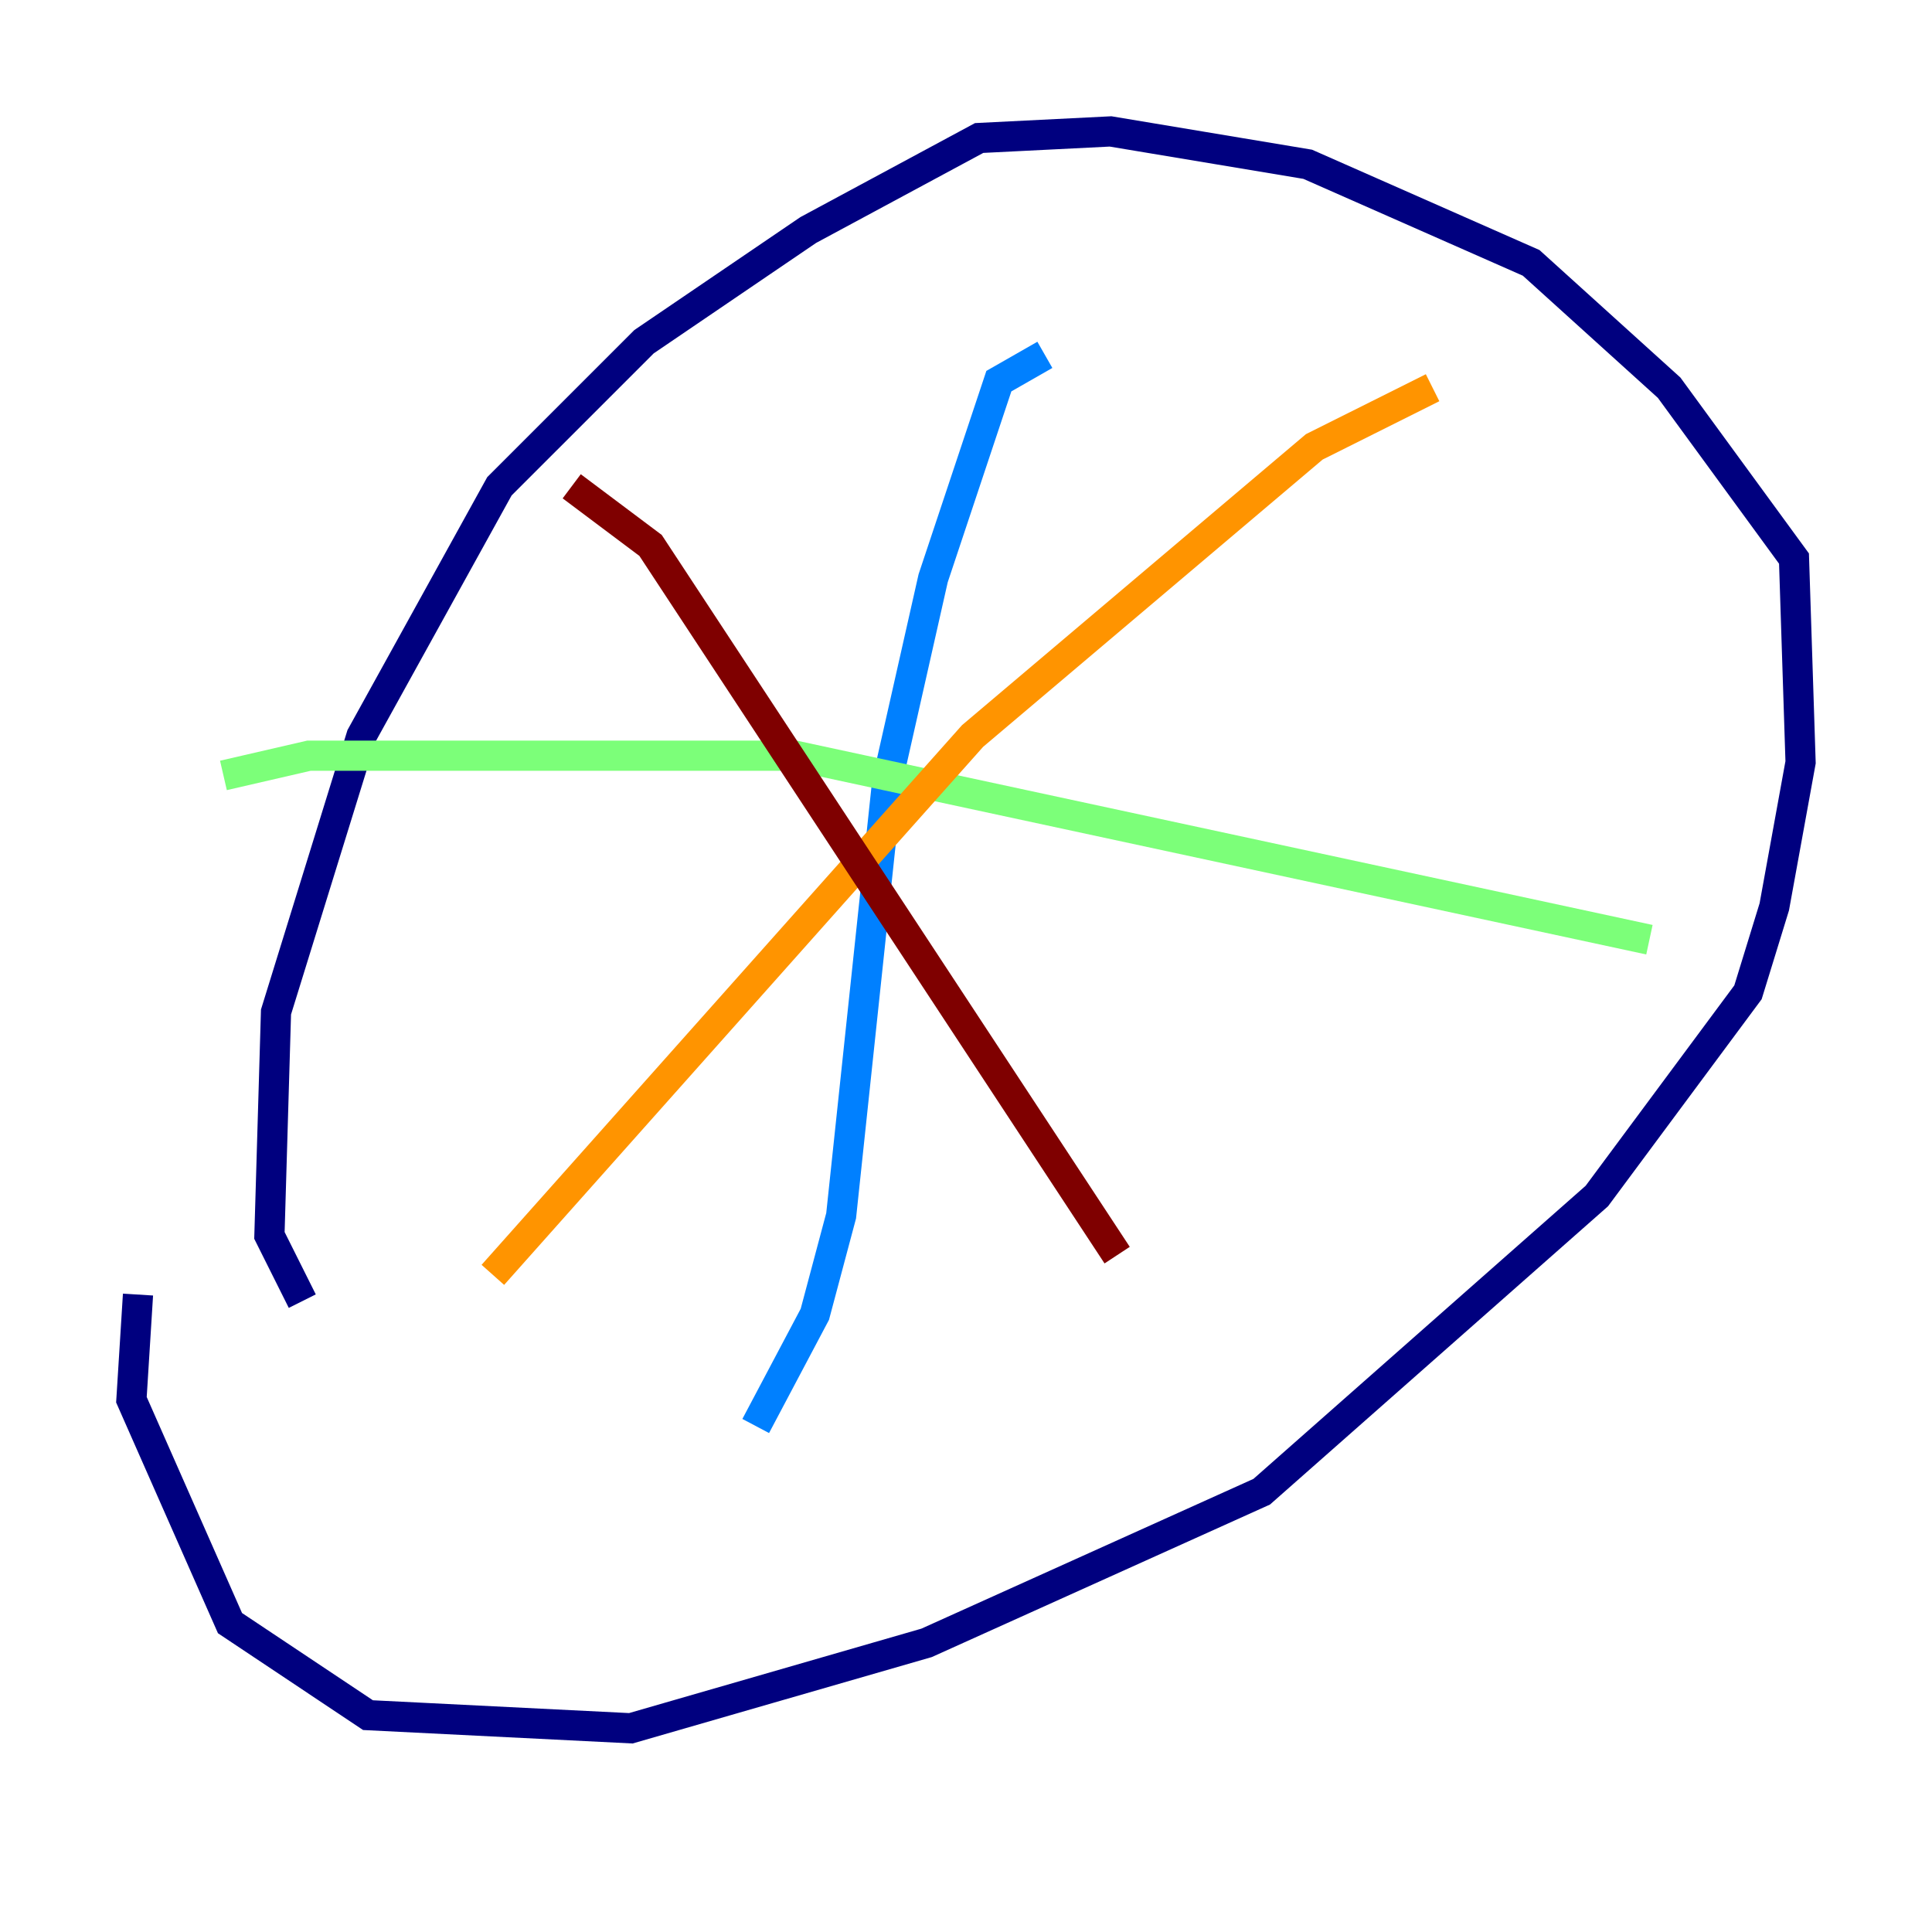 <?xml version="1.0" encoding="utf-8" ?>
<svg baseProfile="tiny" height="128" version="1.2" viewBox="0,0,128,128" width="128" xmlns="http://www.w3.org/2000/svg" xmlns:ev="http://www.w3.org/2001/xml-events" xmlns:xlink="http://www.w3.org/1999/xlink"><defs /><polyline fill="none" points="9.143,85.769 8.707,92.735 15.238,107.537 24.381,113.633 41.796,114.503 61.388,108.844 83.592,98.83 105.796,79.238 115.809,65.742 117.551,60.082 119.293,50.503 118.857,37.007 110.585,25.687 101.442,17.415 86.639,10.884 73.578,8.707 64.871,9.143 53.551,15.238 42.667,22.64 33.088,32.218 23.946,48.762 18.286,67.048 17.85,81.85 20.027,86.204" stroke="#00007f" stroke-width="2" /><polyline fill="none" points="69.225,23.51 66.177,25.252 61.823,38.313 58.776,51.809 55.728,80.544 53.986,87.075 50.068,94.476" stroke="#0080ff" stroke-width="2" /><polyline fill="none" points="14.803,51.374 20.463,50.068 52.68,50.068 109.279,62.258" stroke="#7cff79" stroke-width="2" /><polyline fill="none" points="94.912,25.687 87.075,29.605 64.435,48.762 32.653,84.463" stroke="#ff9400" stroke-width="2" /><polyline fill="none" points="37.878,32.218 43.102,36.136 74.014,83.156" stroke="#7f0000" stroke-width="2" /></svg>